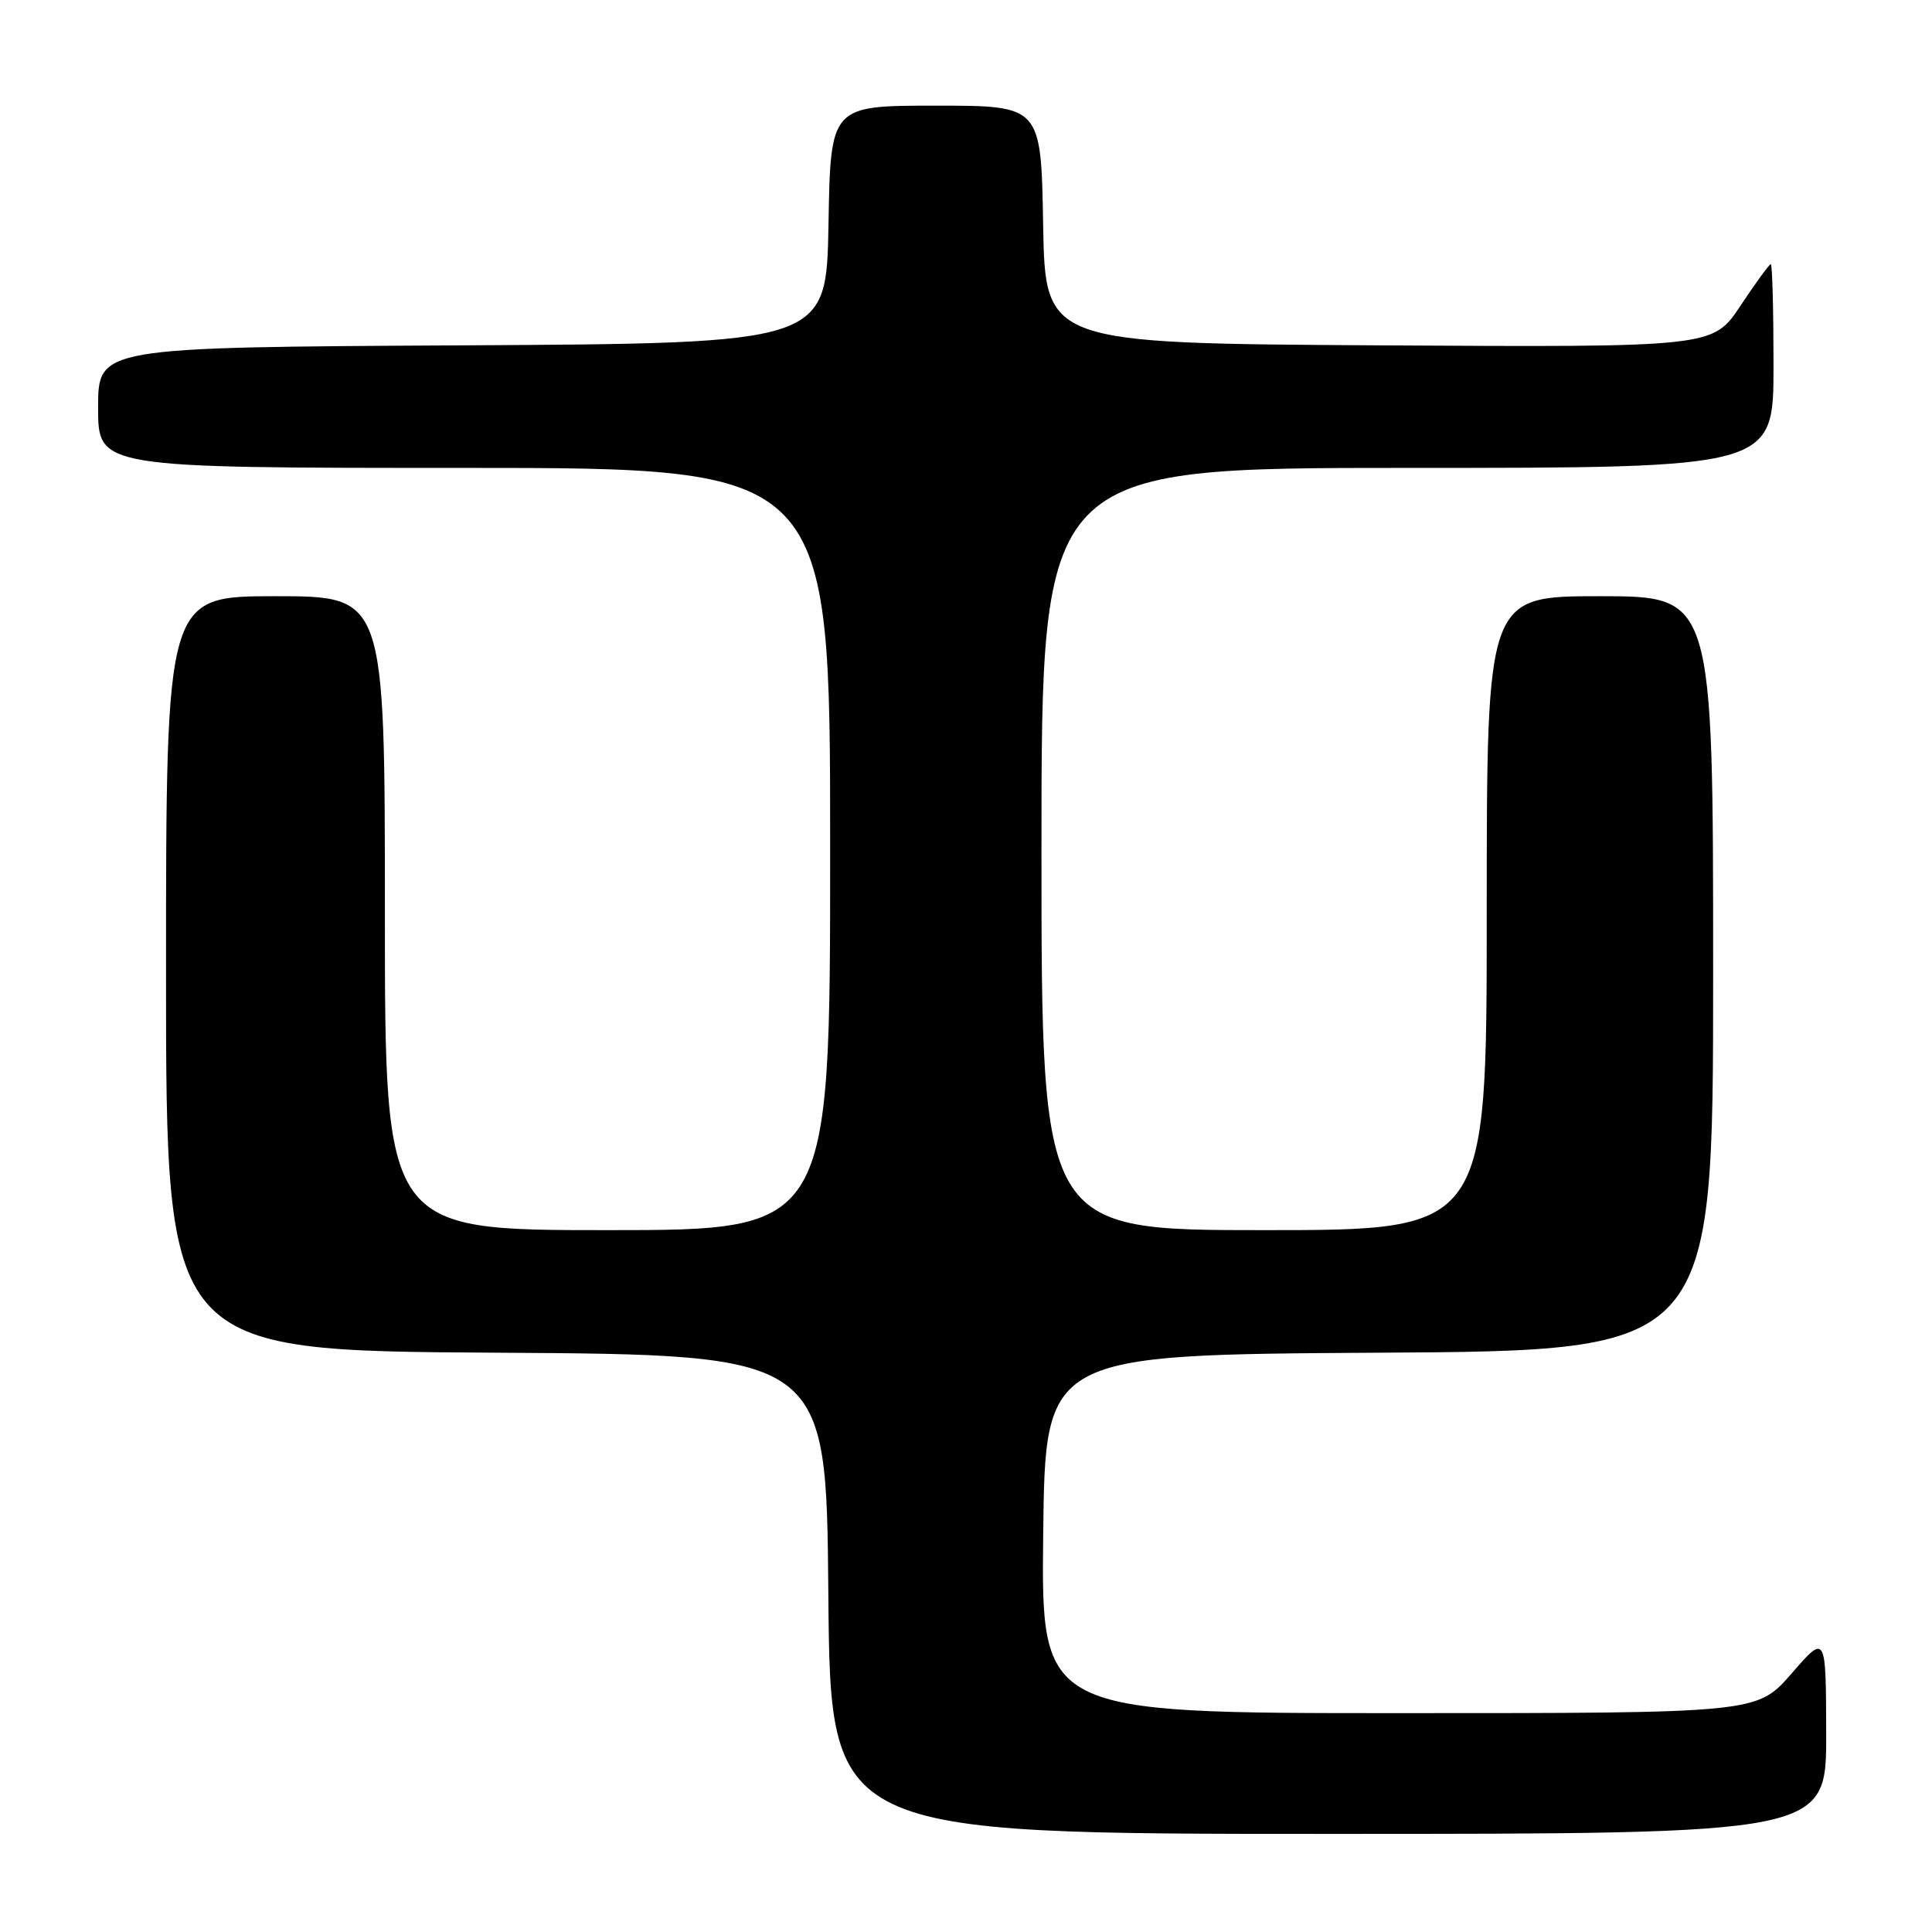 <?xml version="1.0" encoding="UTF-8" standalone="no"?>
<!DOCTYPE svg PUBLIC "-//W3C//DTD SVG 1.1//EN" "http://www.w3.org/Graphics/SVG/1.1/DTD/svg11.dtd" >
<svg xmlns="http://www.w3.org/2000/svg" xmlns:xlink="http://www.w3.org/1999/xlink" version="1.1" viewBox="0 0 256 256">
 <g >
 <path fill="currentColor"
d=" M 241.98 229.75 C 241.95 216.50 241.95 216.50 237.39 221.75 C 232.82 227.00 232.82 227.00 185.39 227.00 C 137.96 227.00 137.96 227.00 138.23 203.25 C 138.50 179.50 138.50 179.50 182.75 179.24 C 227.00 178.98 227.00 178.98 227.00 128.99 C 227.00 79.00 227.00 79.00 212.00 79.00 C 197.00 79.00 197.00 79.00 197.00 121.00 C 197.00 163.00 197.00 163.00 167.50 163.00 C 138.00 163.00 138.00 163.00 138.00 112.50 C 138.00 62.00 138.00 62.00 186.50 62.00 C 235.00 62.00 235.00 62.00 235.00 48.50 C 235.00 41.08 234.84 35.00 234.64 35.00 C 234.44 35.00 232.64 37.48 230.62 40.51 C 226.97 46.02 226.97 46.02 182.73 45.76 C 138.50 45.50 138.50 45.50 138.22 29.75 C 137.95 14.00 137.95 14.00 124.00 14.00 C 110.05 14.00 110.05 14.00 109.78 29.75 C 109.50 45.50 109.50 45.50 61.25 45.76 C 13.00 46.02 13.00 46.02 13.00 54.01 C 13.00 62.00 13.00 62.00 61.50 62.00 C 110.00 62.00 110.00 62.00 110.00 112.50 C 110.00 163.00 110.00 163.00 80.50 163.00 C 51.00 163.00 51.00 163.00 51.00 121.00 C 51.00 79.00 51.00 79.00 36.50 79.00 C 22.00 79.00 22.00 79.00 22.00 128.99 C 22.00 178.98 22.00 178.98 65.75 179.24 C 109.50 179.50 109.50 179.50 109.76 211.25 C 110.03 243.00 110.03 243.00 176.01 243.00 C 242.00 243.00 242.00 243.00 241.98 229.75 Z "/>
</g>
</svg>